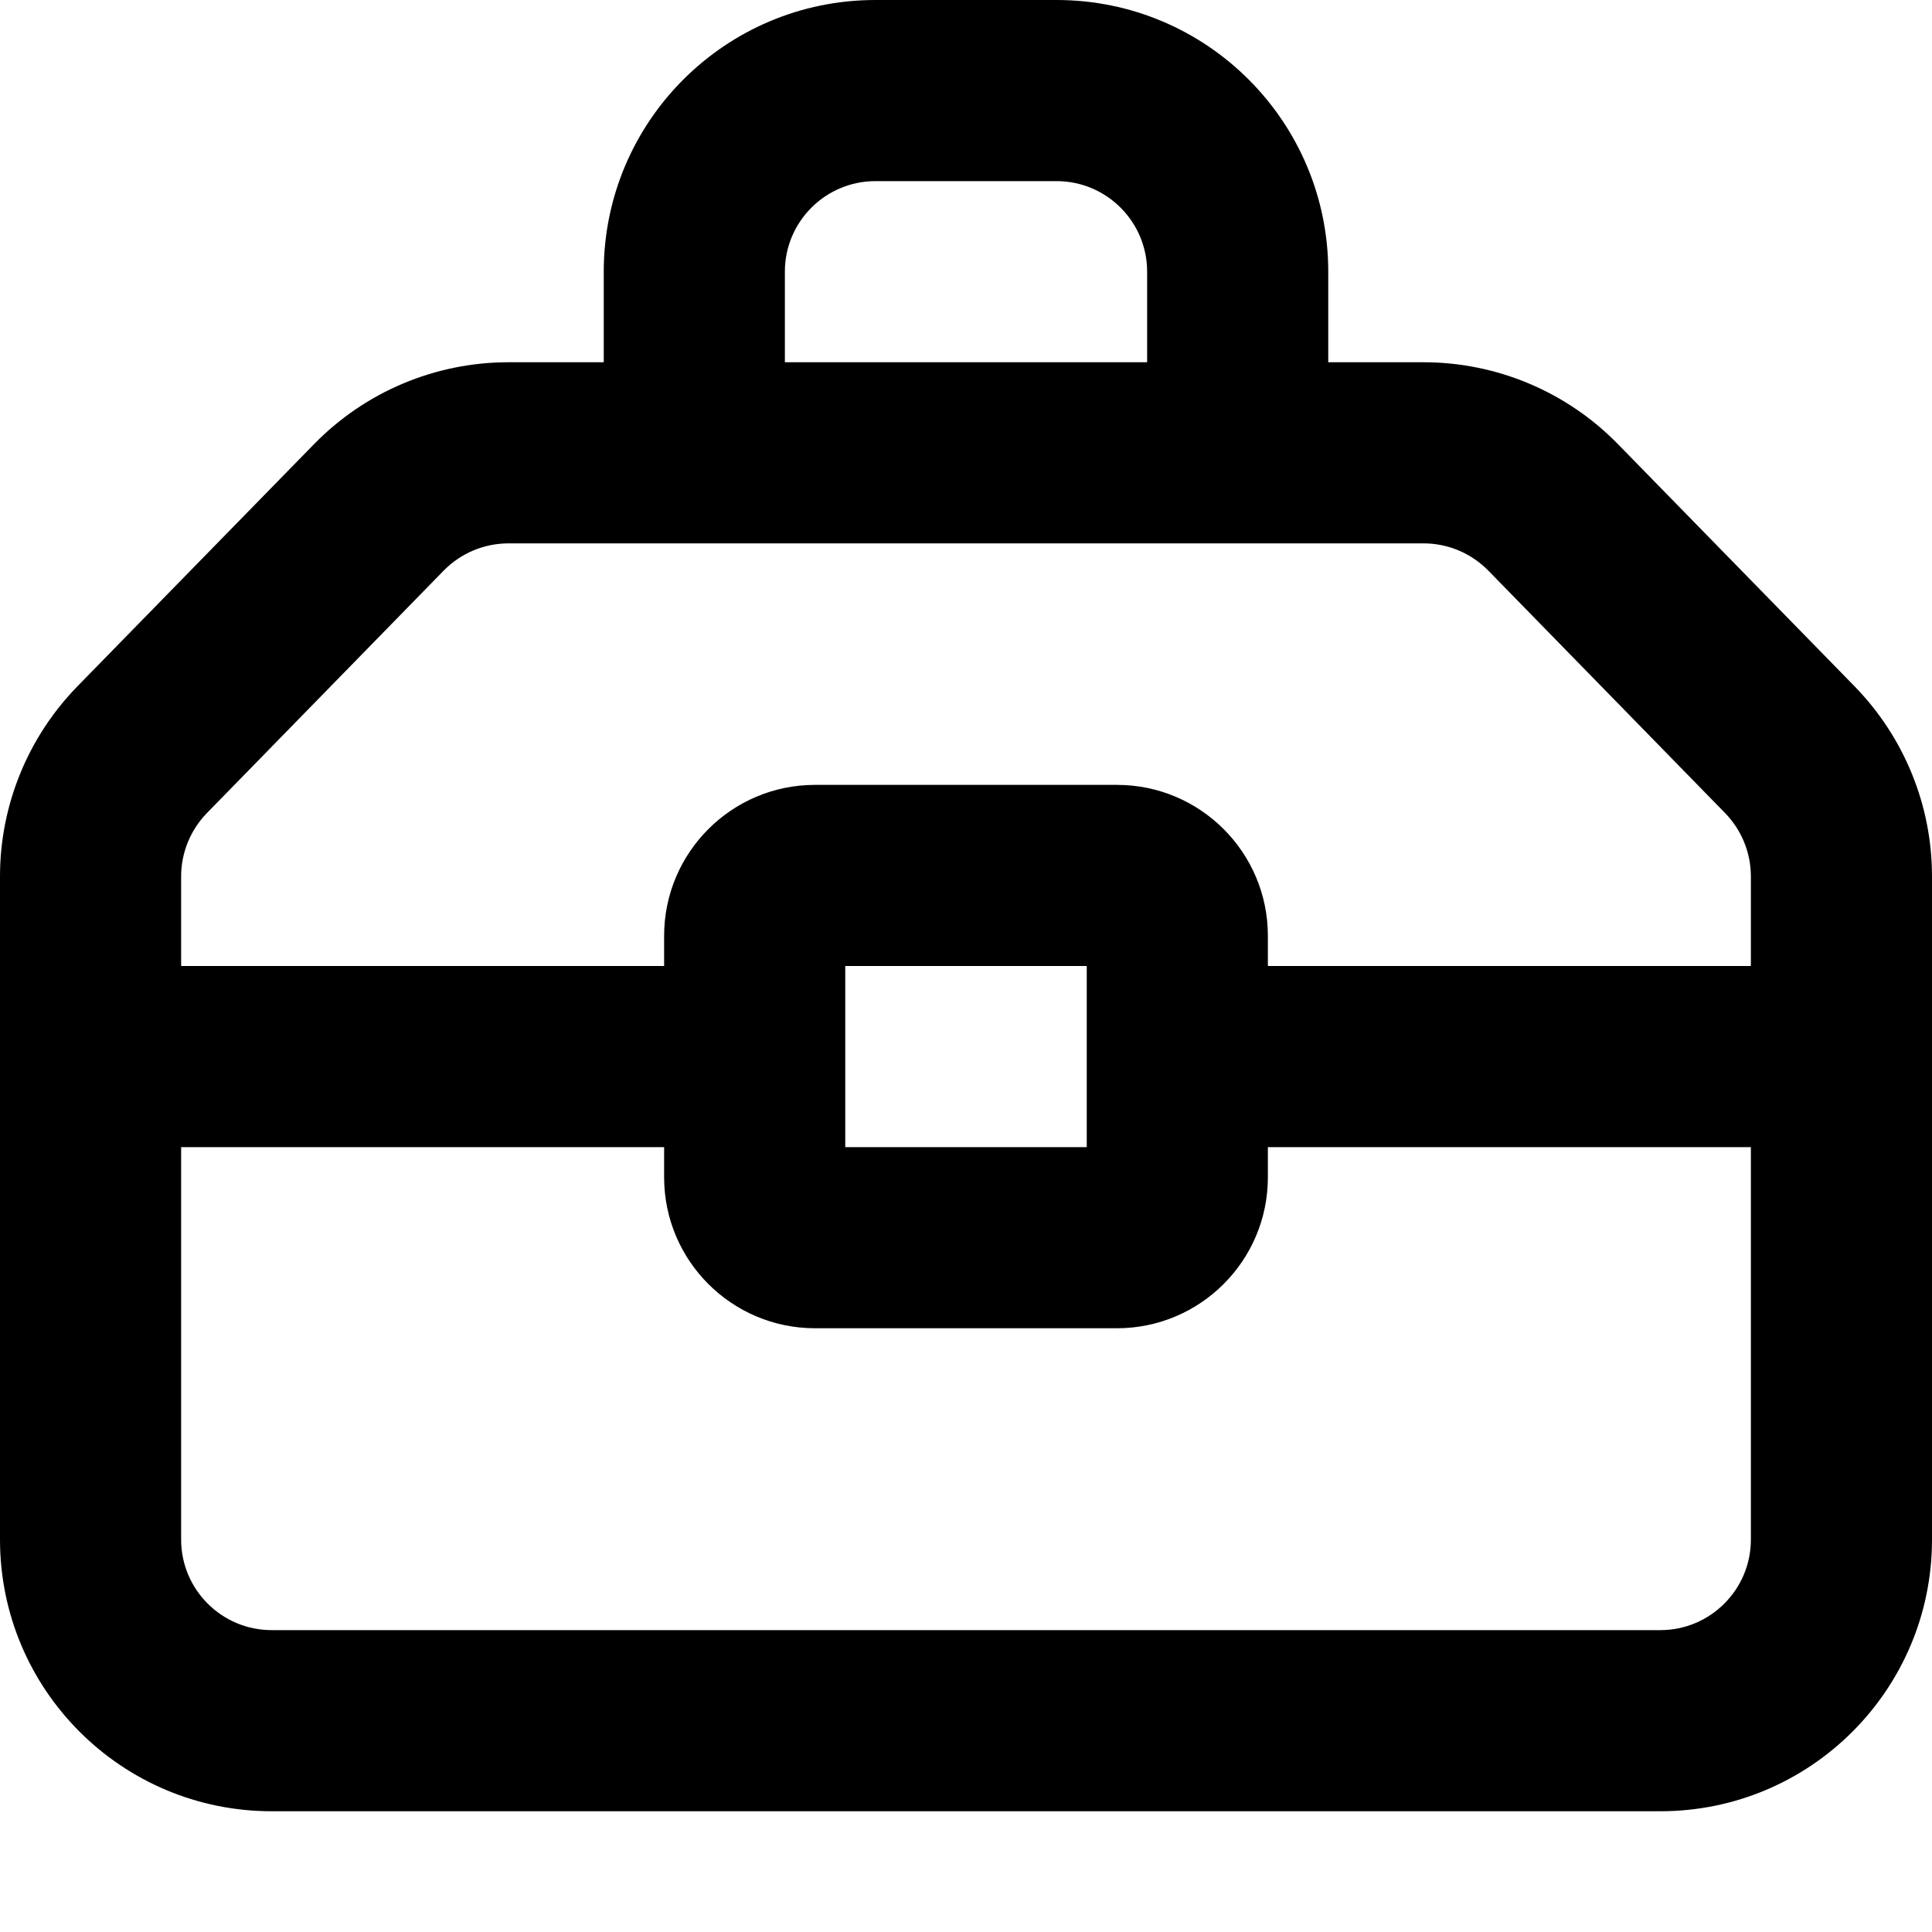<svg width="16" height="16" viewBox="0 0 16 16" fill="none" xmlns="http://www.w3.org/2000/svg">
<g id="size=16">
<path id="Path" fill-rule="evenodd" clip-rule="evenodd" d="M5 3V2.25C5 1.007 6.007 0 7.25 0H8.75C9.993 0 11 1.007 11 2.25V3H11.789C12.395 3 12.975 3.244 13.399 3.678L15.36 5.685C15.77 6.106 16 6.67 16 7.258V12.75C16 13.993 14.993 15 13.75 15H2.25C1.007 15 0 13.993 0 12.75V7.258C0 6.67 0.23 6.106 0.64 5.685L2.601 3.678C3.025 3.244 3.605 3 4.211 3H5ZM6.5 2.25C6.5 1.836 6.836 1.5 7.25 1.5H8.75C9.164 1.5 9.5 1.836 9.5 2.25V3H6.5V2.25ZM3.674 4.726C3.816 4.581 4.009 4.5 4.211 4.5H11.789C11.991 4.5 12.184 4.581 12.326 4.726L14.287 6.734C14.423 6.874 14.5 7.062 14.5 7.258V8H10.5V7.75C10.5 7.06 9.94 6.5 9.25 6.5H6.75C6.06 6.5 5.5 7.06 5.5 7.75V8H1.5V7.258C1.5 7.062 1.577 6.874 1.713 6.734L3.674 4.726ZM5.5 9.5H1.5V12.75C1.5 13.164 1.836 13.5 2.25 13.5H13.75C14.164 13.5 14.5 13.164 14.5 12.75V9.5H10.5V9.75C10.5 10.44 9.94 11 9.25 11H6.75C6.06 11 5.5 10.44 5.5 9.75V9.5ZM7 9.5V8H9V9.5H7Z" fill="#000001"/>
</g>
</svg>
